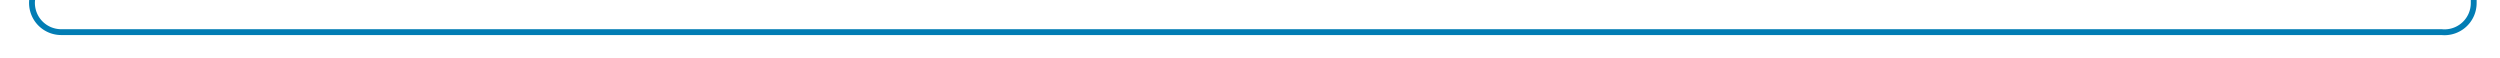 ﻿<?xml version="1.0" encoding="utf-8"?>
<svg version="1.1" xmlns:xlink="http://www.w3.org/1999/xlink" width="428px" height="10px" preserveAspectRatio="xMinYMid meet" viewBox="542 2416  428 8" xmlns="http://www.w3.org/2000/svg">
  <path d="M 547.5 2318  L 547.5 2415  A 5 5 0 0 0 552.5 2420.5 L 960 2420.5  A 5 5 0 0 0 965.5 2415.5 L 965.5 2124  A 5 5 0 0 1 970.5 2119.5 L 988 2119.5  " stroke-width="1" stroke="#027db4" fill="none" />
  <path d="M 987 2125.8  L 993 2119.5  L 987 2113.2  L 987 2125.8  Z " fill-rule="nonzero" fill="#027db4" stroke="none" />
</svg>